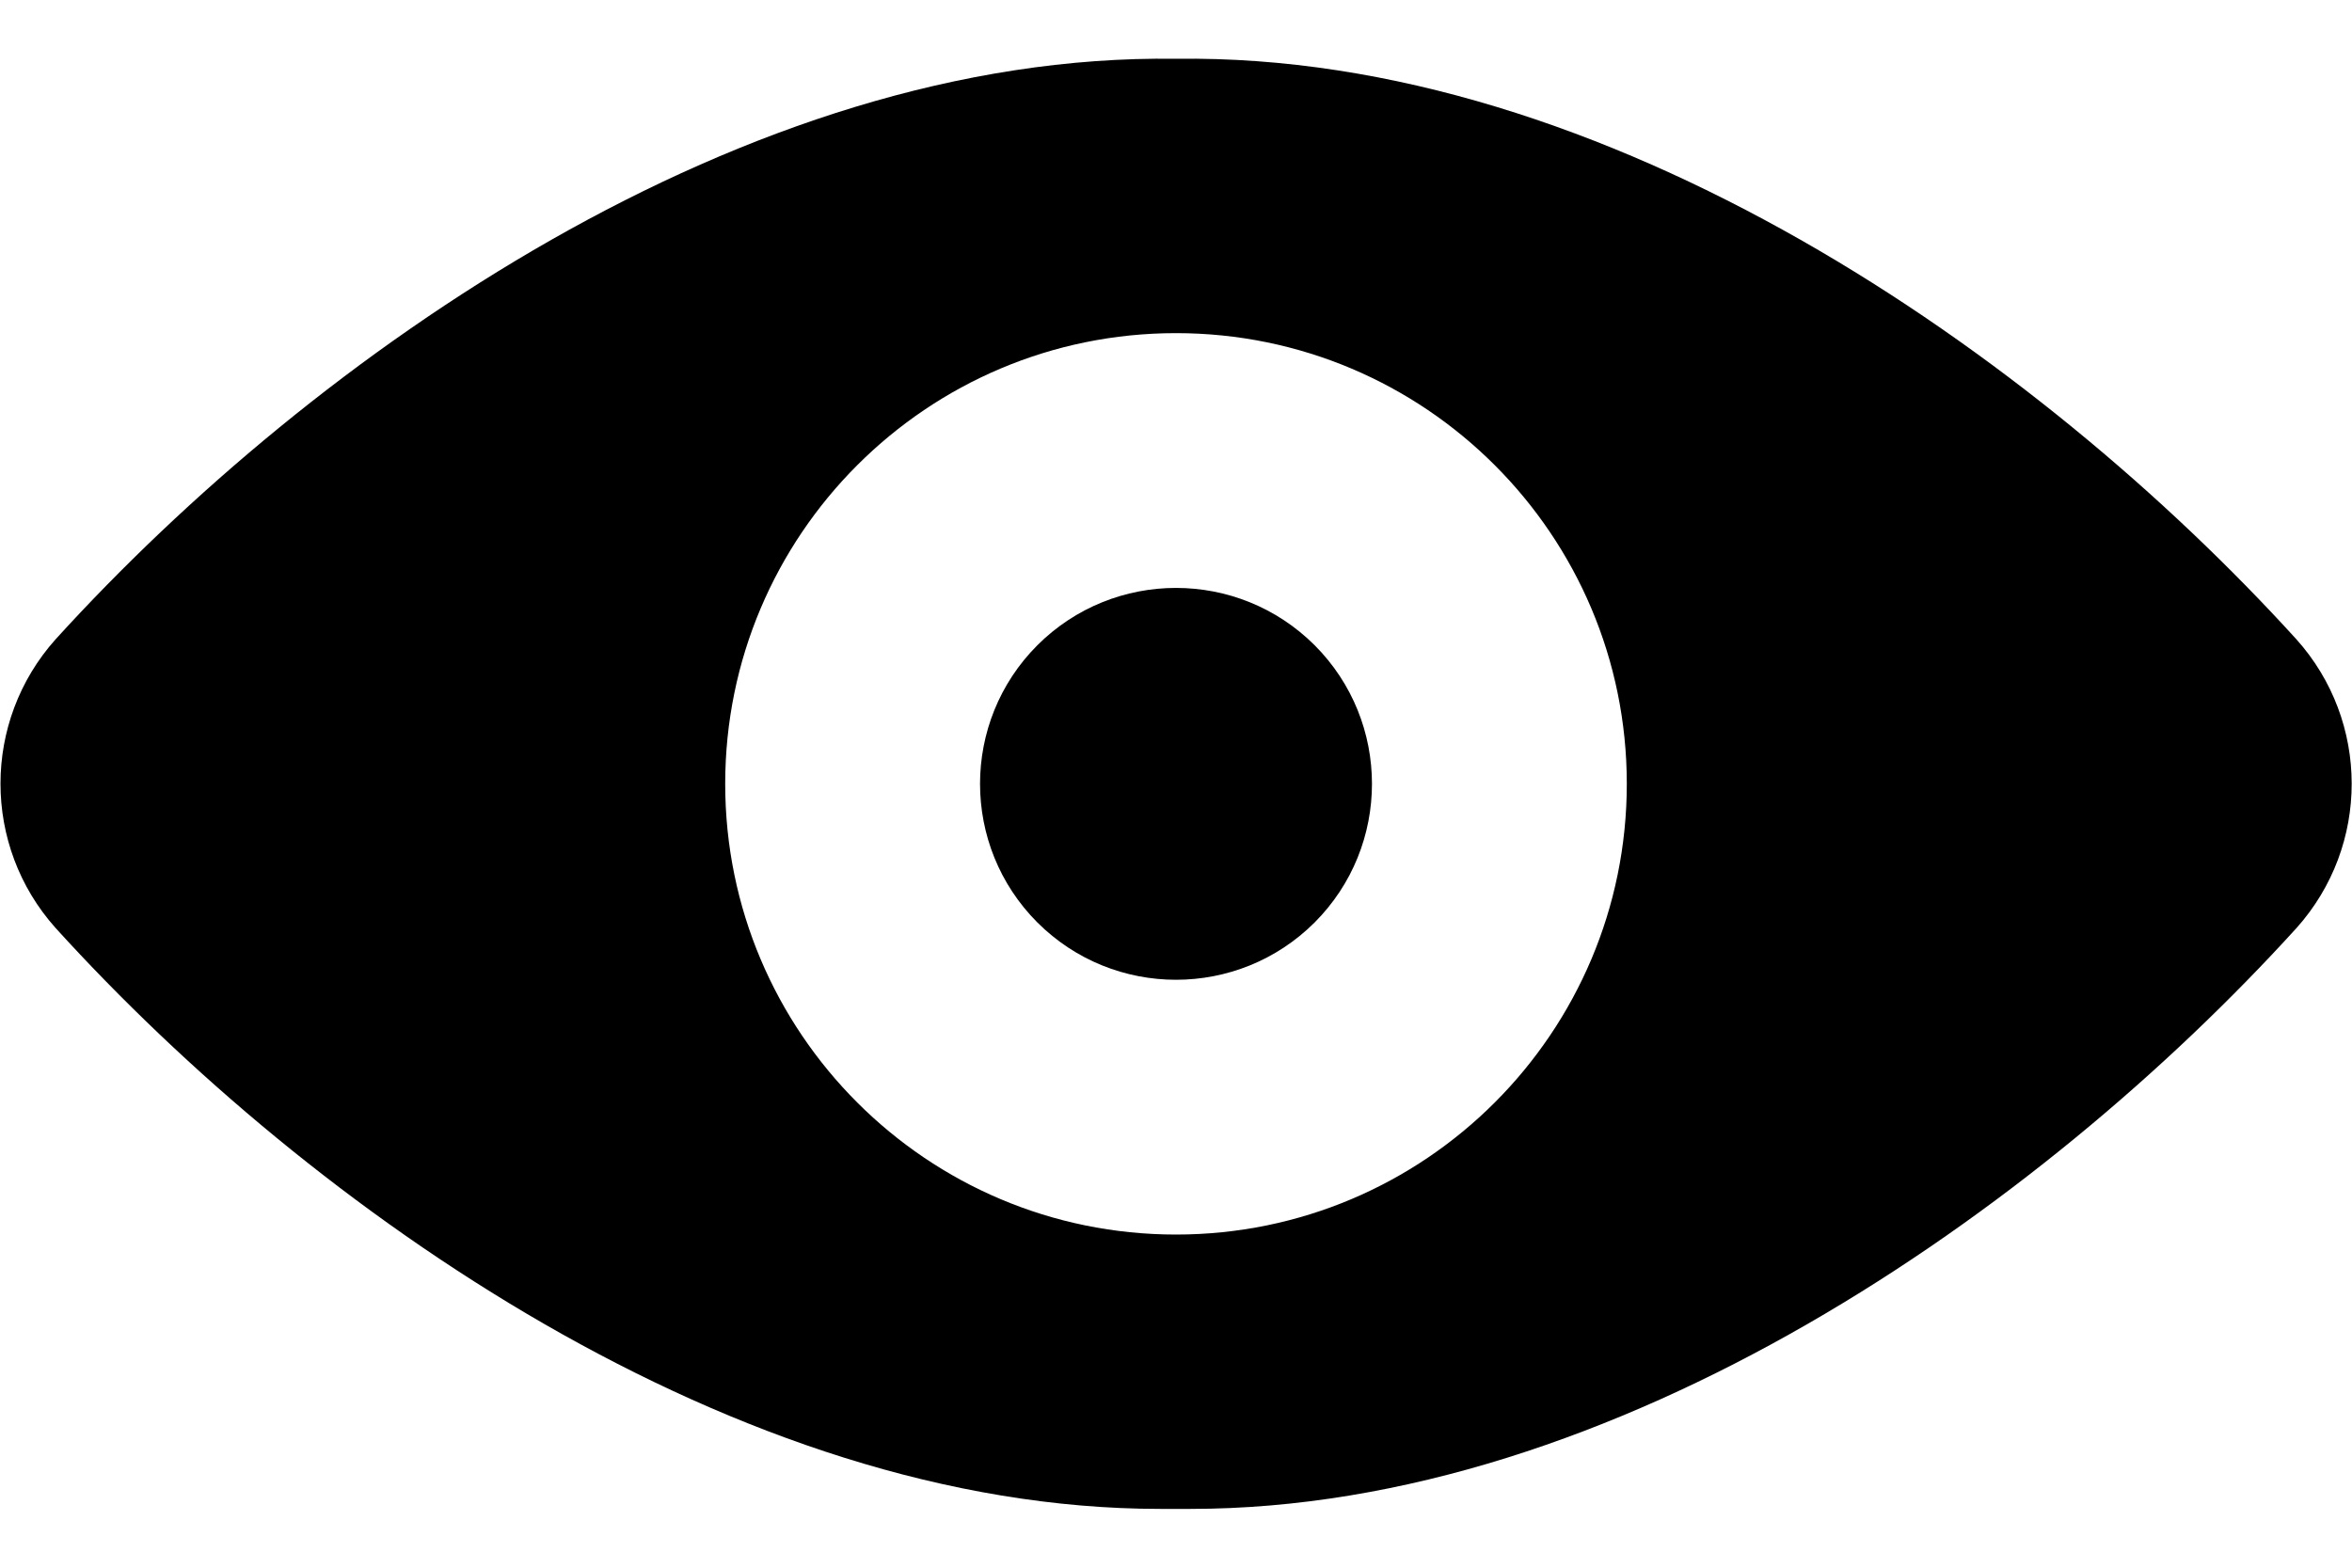 <svg xmlns="http://www.w3.org/2000/svg" xmlns:xlink="http://www.w3.org/1999/xlink" width="18" height="12" version="1.1" viewBox="0 0 18 12"><title>Group 5</title><desc>Created with Sketch.</desc><g id="Page-1" fill="none" fill-rule="evenodd" stroke="none" stroke-width="1"><g id="Module-Explorer" fill="#000" transform="translate(-1297, -249)"><g id="view-1" transform="translate(1297, 249)"><g id="Group-5"><path id="Shape" fill-rule="nonzero" d="M17.574,4.893 C15.59,2.711 12.3,0.404 9,0.45 C5.7,0.403 2.41,2.711 0.426,4.893 C-0.137,5.522 -0.137,6.475 0.426,7.104 C2.386,9.263 5.63,11.55 8.879,11.55 L9.11,11.55 C12.37,11.55 15.614,9.263 17.576,7.103 C18.139,6.473 18.138,5.522 17.574,4.893 Z M5.55,6 L5.55,6 C5.55,4.095 7.095,2.55 9,2.55 C10.905,2.55 12.45,4.095 12.45,6 C12.45,7.905 10.905,9.45 9,9.45 C7.095,9.45 5.55,7.905 5.55,6 L5.55,6 Z"/><path id="Path" d="M10.061,4.939 C10.646,5.525 10.646,6.475 10.061,7.061 C9.475,7.646 8.525,7.646 7.939,7.061 C7.354,6.475 7.354,5.525 7.939,4.939 C8.525,4.354 9.475,4.354 10.061,4.939"/></g></g></g></g></svg>